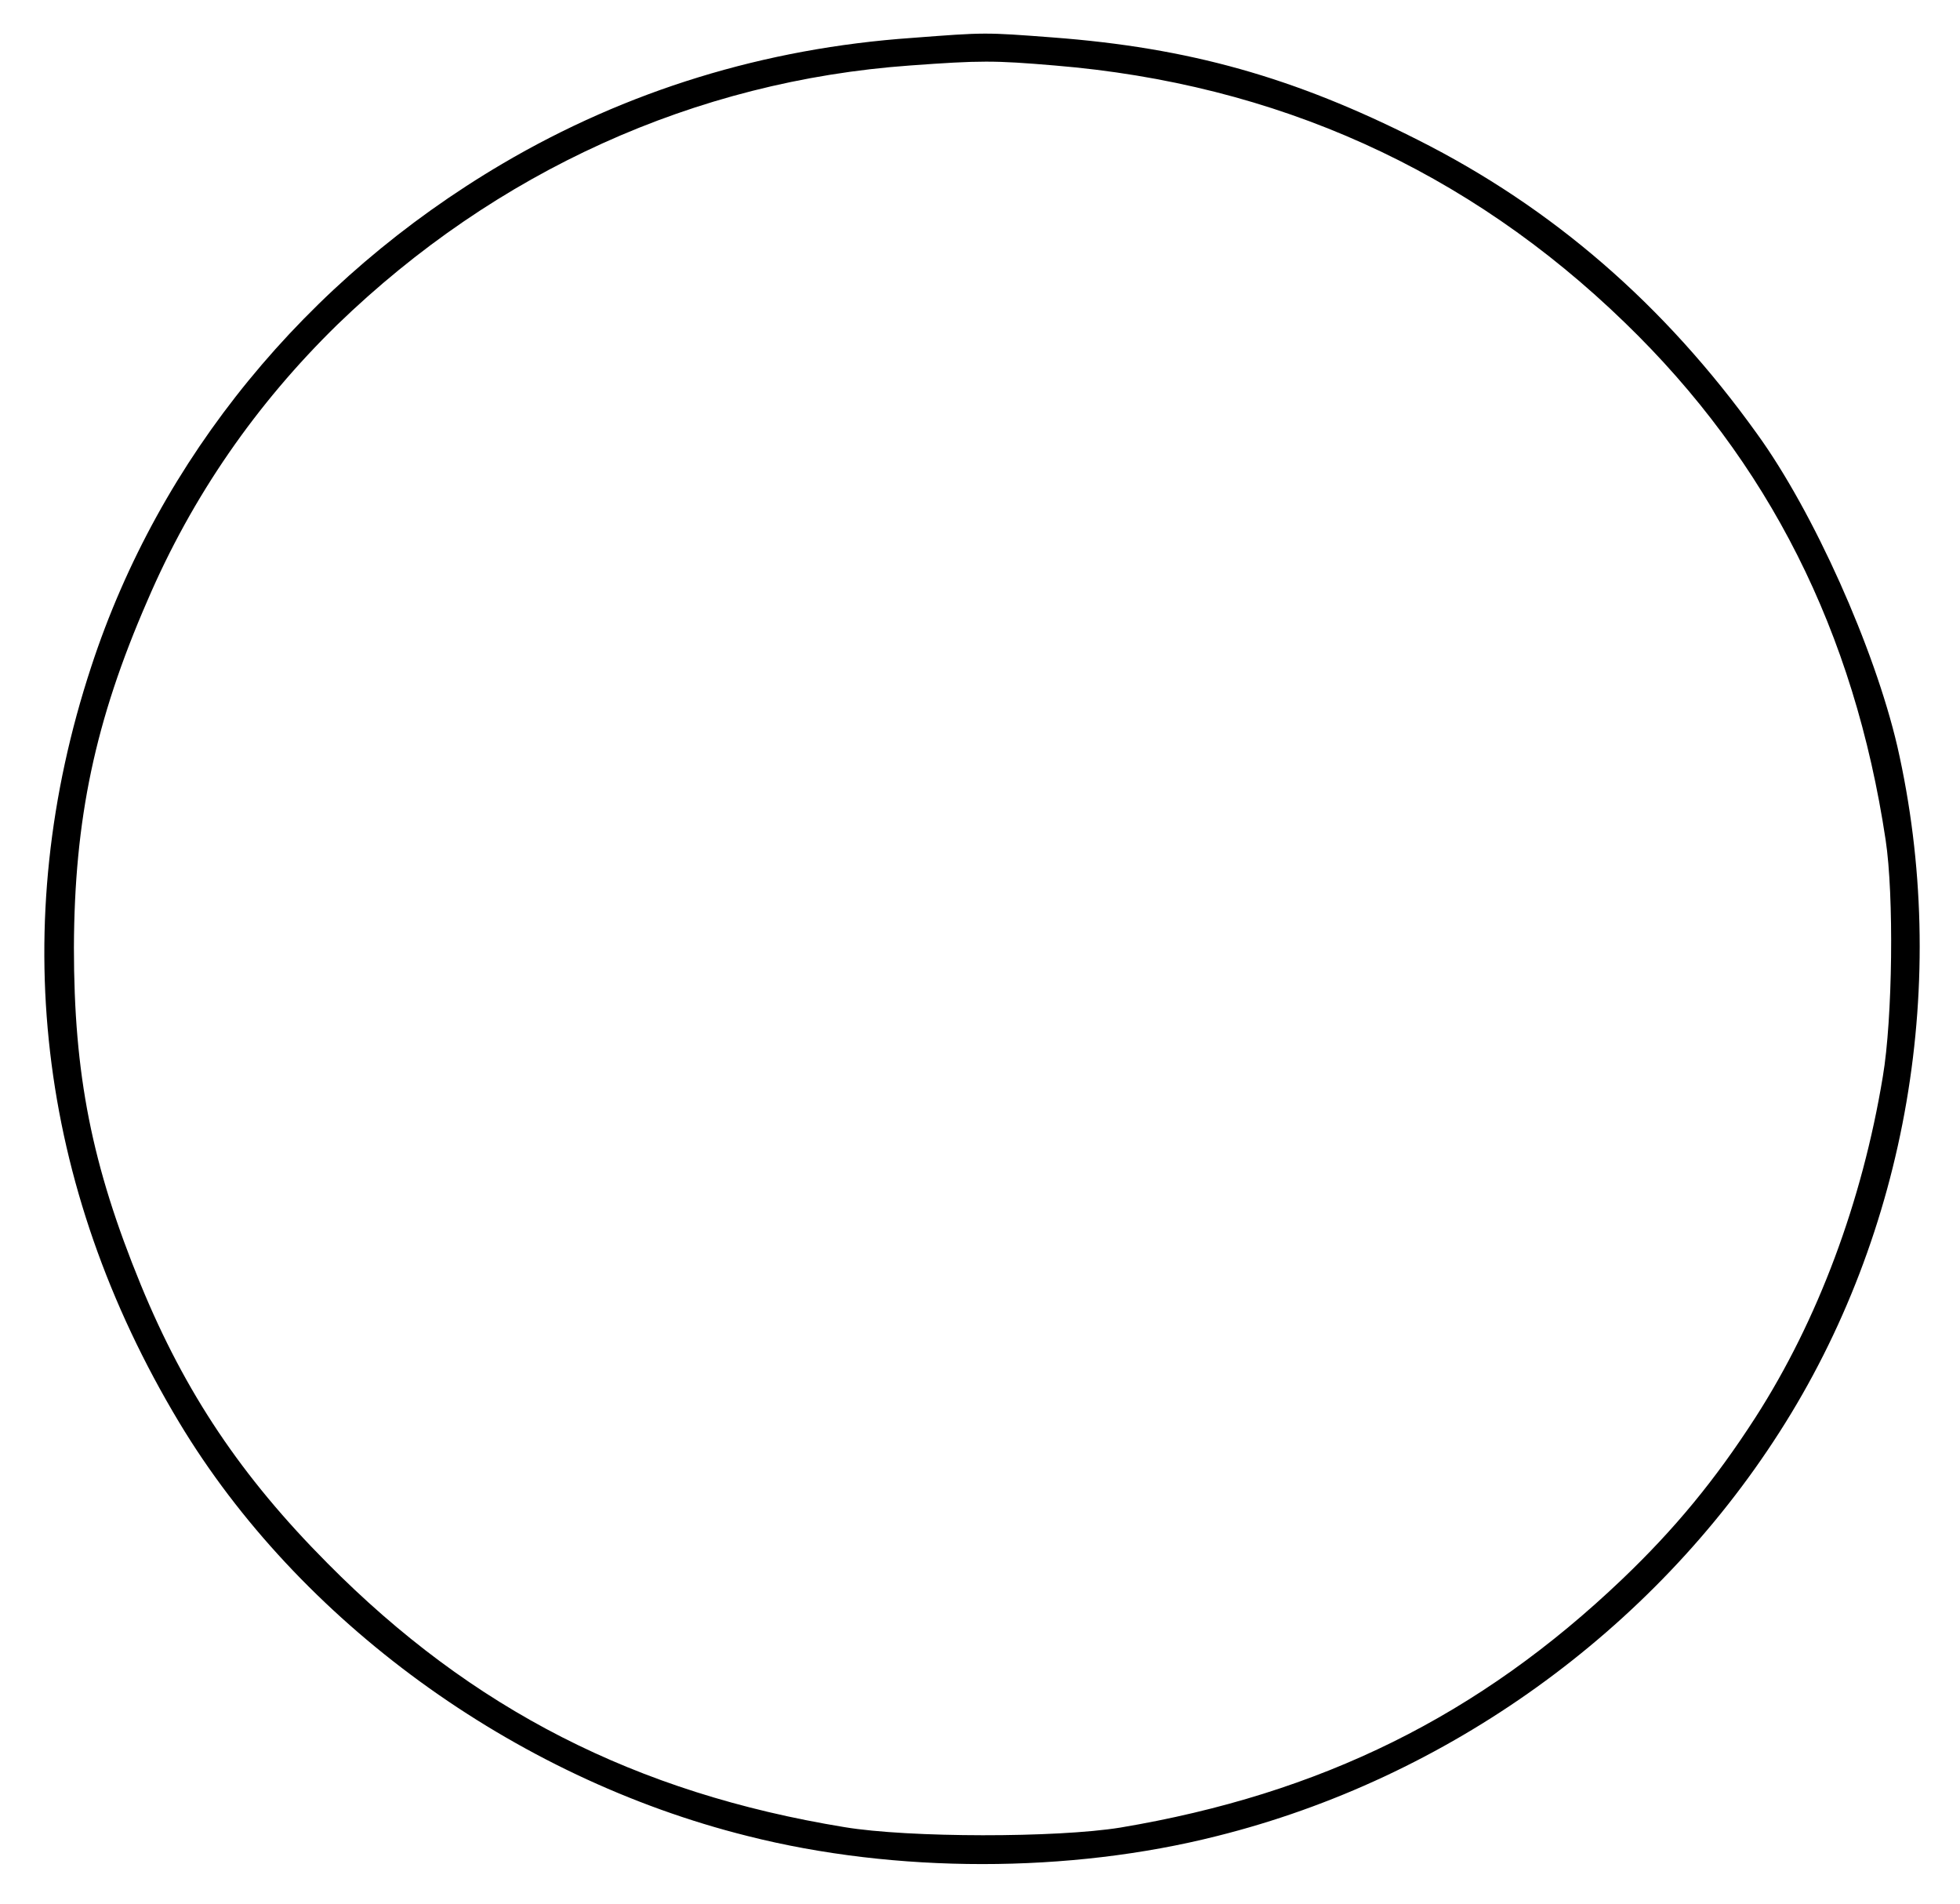 <?xml version="1.0" standalone="no"?>
<!DOCTYPE svg PUBLIC "-//W3C//DTD SVG 20010904//EN"
 "http://www.w3.org/TR/2001/REC-SVG-20010904/DTD/svg10.dtd">
<svg version="1.0" xmlns="http://www.w3.org/2000/svg"
 width="419pt" height="407pt" viewBox="0 0 419 407"
 preserveAspectRatio="xMidYMid meet">

<g transform="translate(0,407) scale(0.1,-0.1)"
fill="#000000" stroke="none">
<path d="M1950 3989 c-316 -22 -611 -113 -876 -269 -421 -248 -733 -629 -879
-1075 -181 -550 -116 -1109 188 -1615 255 -424 714 -759 1215 -884 316 -80
688 -80 1004 0 492 123 930 438 1202 863 274 427 366 966 252 1466 -49 210
-179 501 -300 668 -198 276 -437 483 -725 628 -265 134 -489 197 -781 219
-145 11 -143 11 -300 -1z m305 -59 c473 -39 882 -223 1219 -550 307 -297 490
-660 557 -1105 18 -118 15 -382 -6 -506 -44 -267 -139 -521 -272 -728 -87
-135 -173 -239 -285 -346 -306 -292 -644 -459 -1073 -531 -136 -22 -452 -22
-590 1 -446 73 -796 252 -1105 564 -184 185 -304 364 -399 595 -105 256 -143
449 -143 721 1 274 45 484 157 741 96 224 233 421 406 590 339 328 765 521
1224 554 151 11 180 11 310 0z"/>
</g>
</svg>
